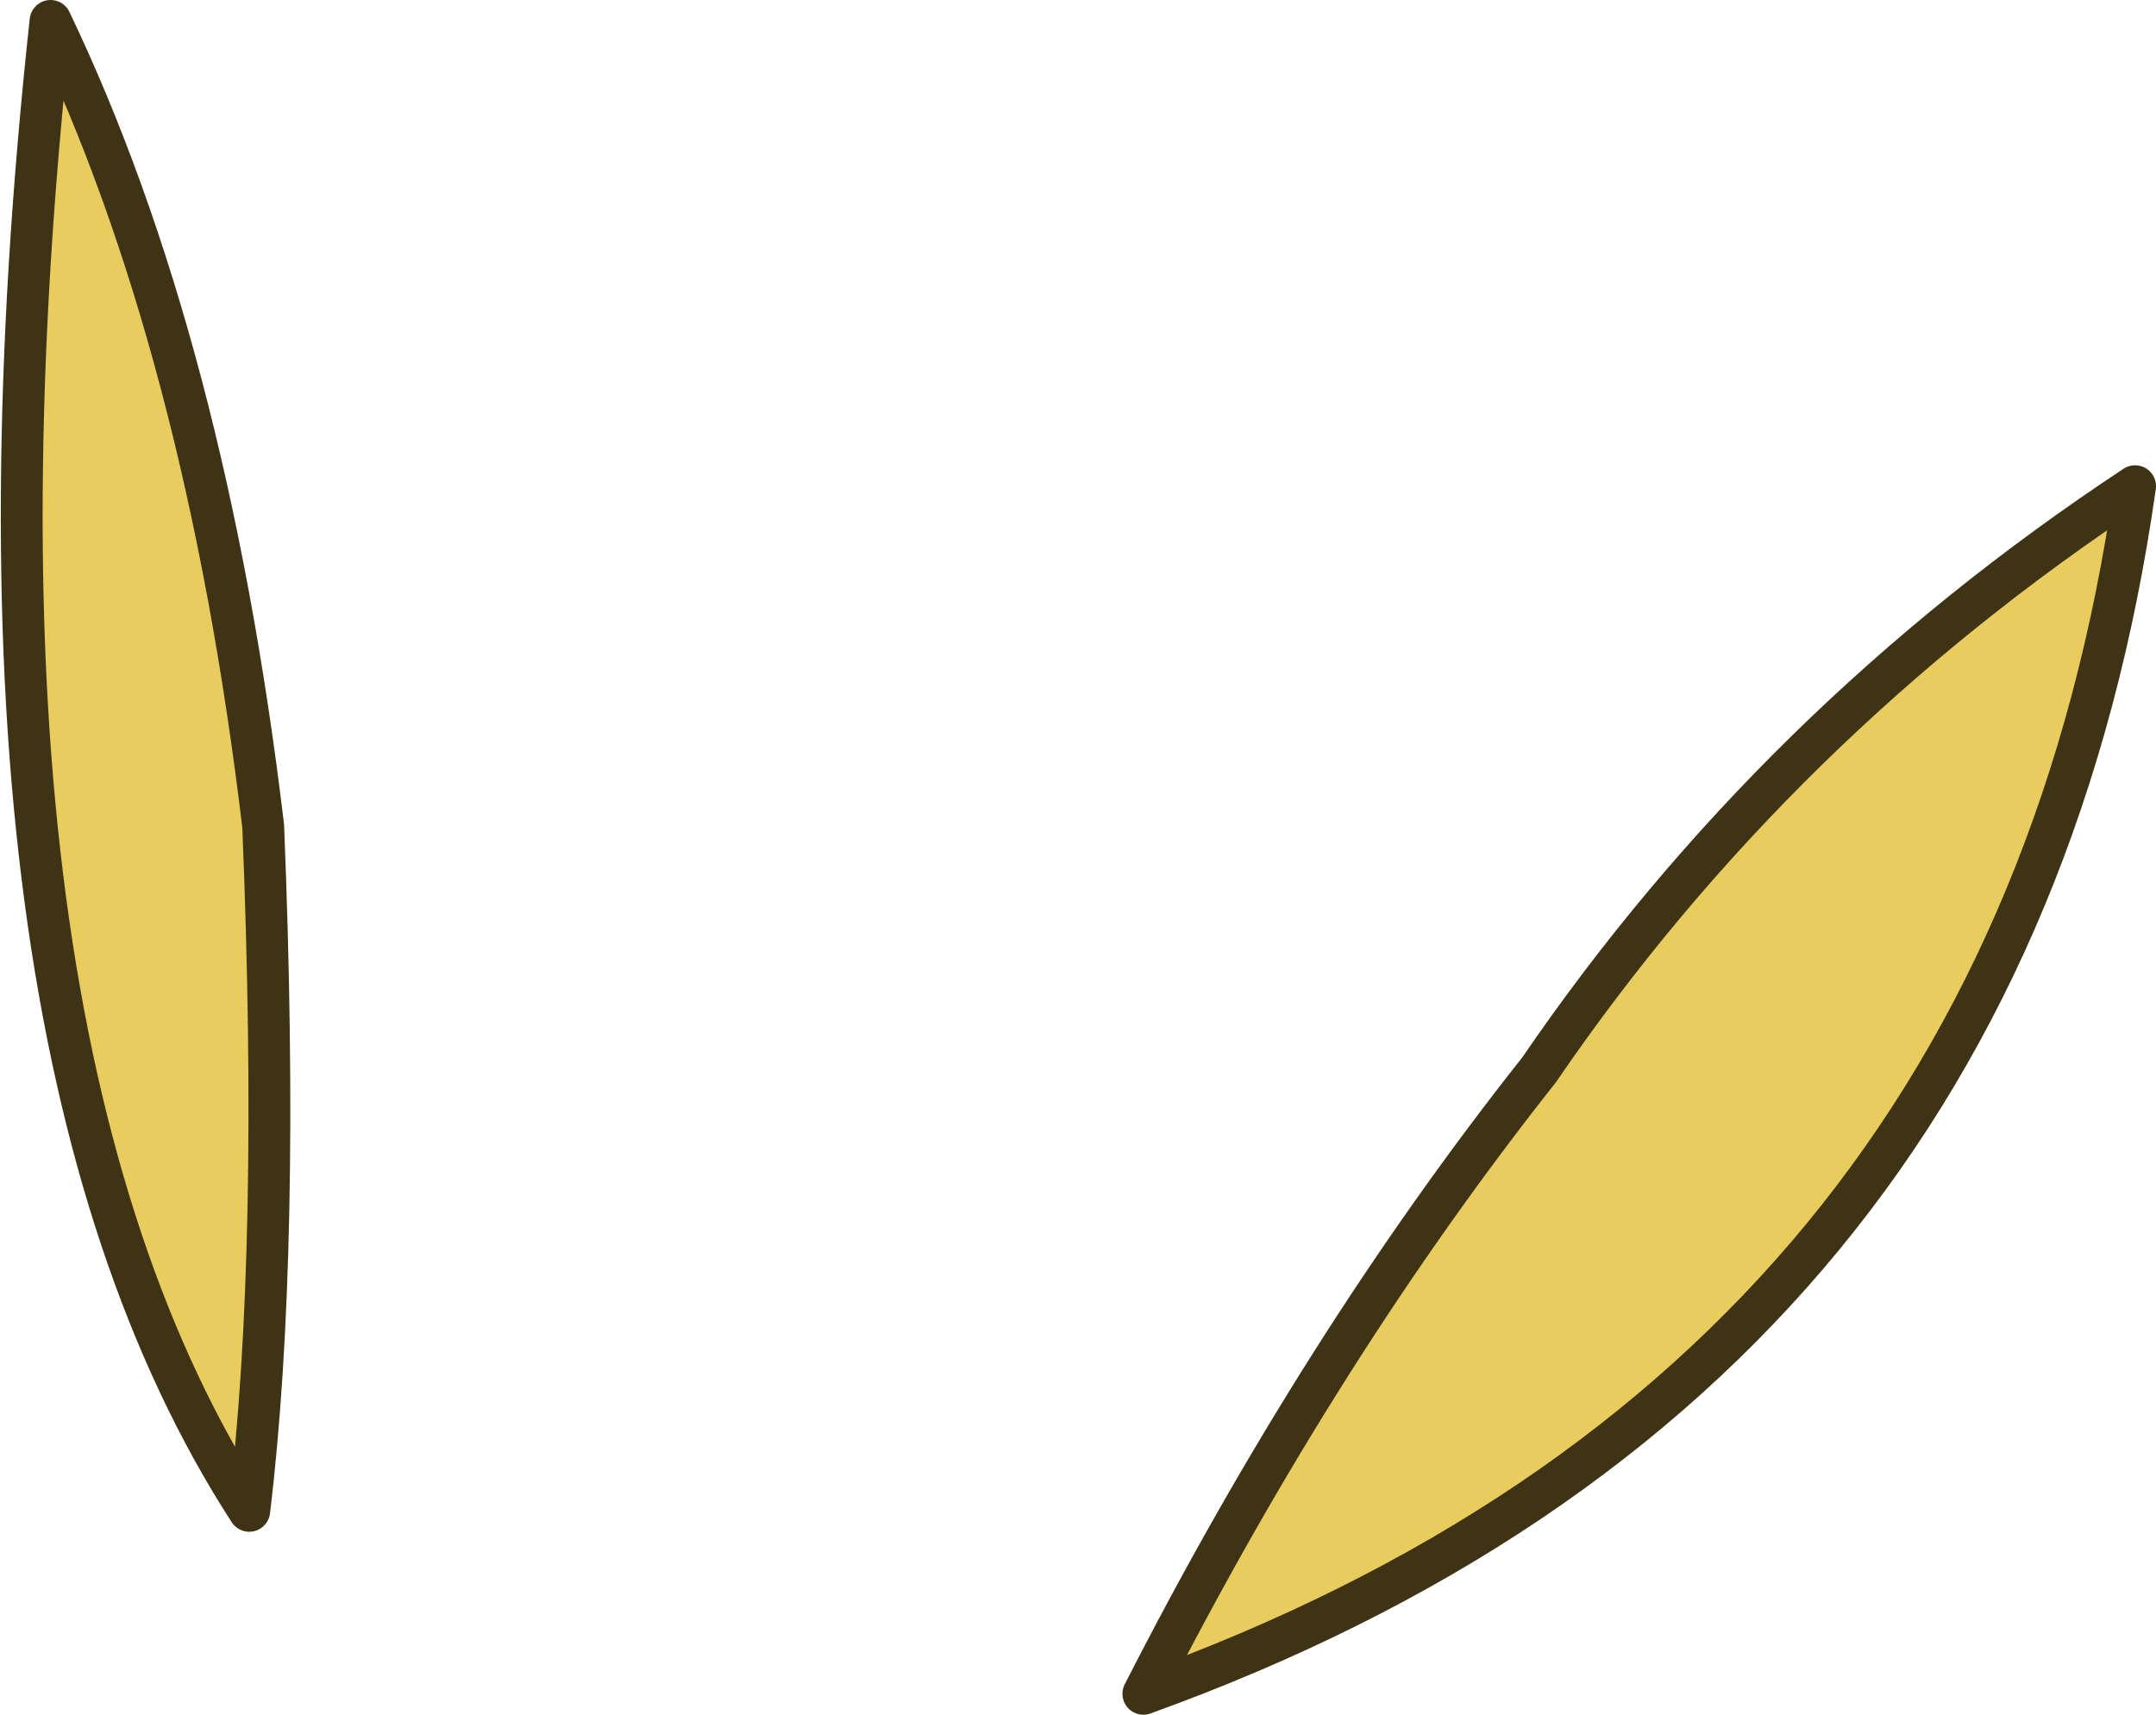 <?xml version="1.0" encoding="UTF-8" standalone="no"?>
<svg xmlns:xlink="http://www.w3.org/1999/xlink" height="49.2px" width="61.85px" xmlns="http://www.w3.org/2000/svg">
  <g transform="matrix(1.0, 0.0, 0.0, 1.0, 1.45, 0.6)">
    <path d="M31.35 48.0 Q36.45 38.0 42.7 30.1 49.5 20.15 59.8 13.35 56.15 39.05 31.35 48.0 M5.7 42.75 Q-3.15 29.05 0.0 0.0 4.45 9.3 6.1 23.1 6.6 35.3 5.7 42.75" fill="#e8cc5d" fill-rule="evenodd" stroke="none"/>
    <path d="M31.35 48.0 Q36.45 38.0 42.7 30.1 49.5 20.15 59.8 13.35 56.15 39.05 31.35 48.0 M5.7 42.75 Q6.6 35.3 6.1 23.1 4.45 9.3 0.0 0.0 -3.15 29.05 5.7 42.75" fill="none" stroke="#3f3316" stroke-linecap="round" stroke-linejoin="round" stroke-width="1.2"/>
  </g>
</svg>
